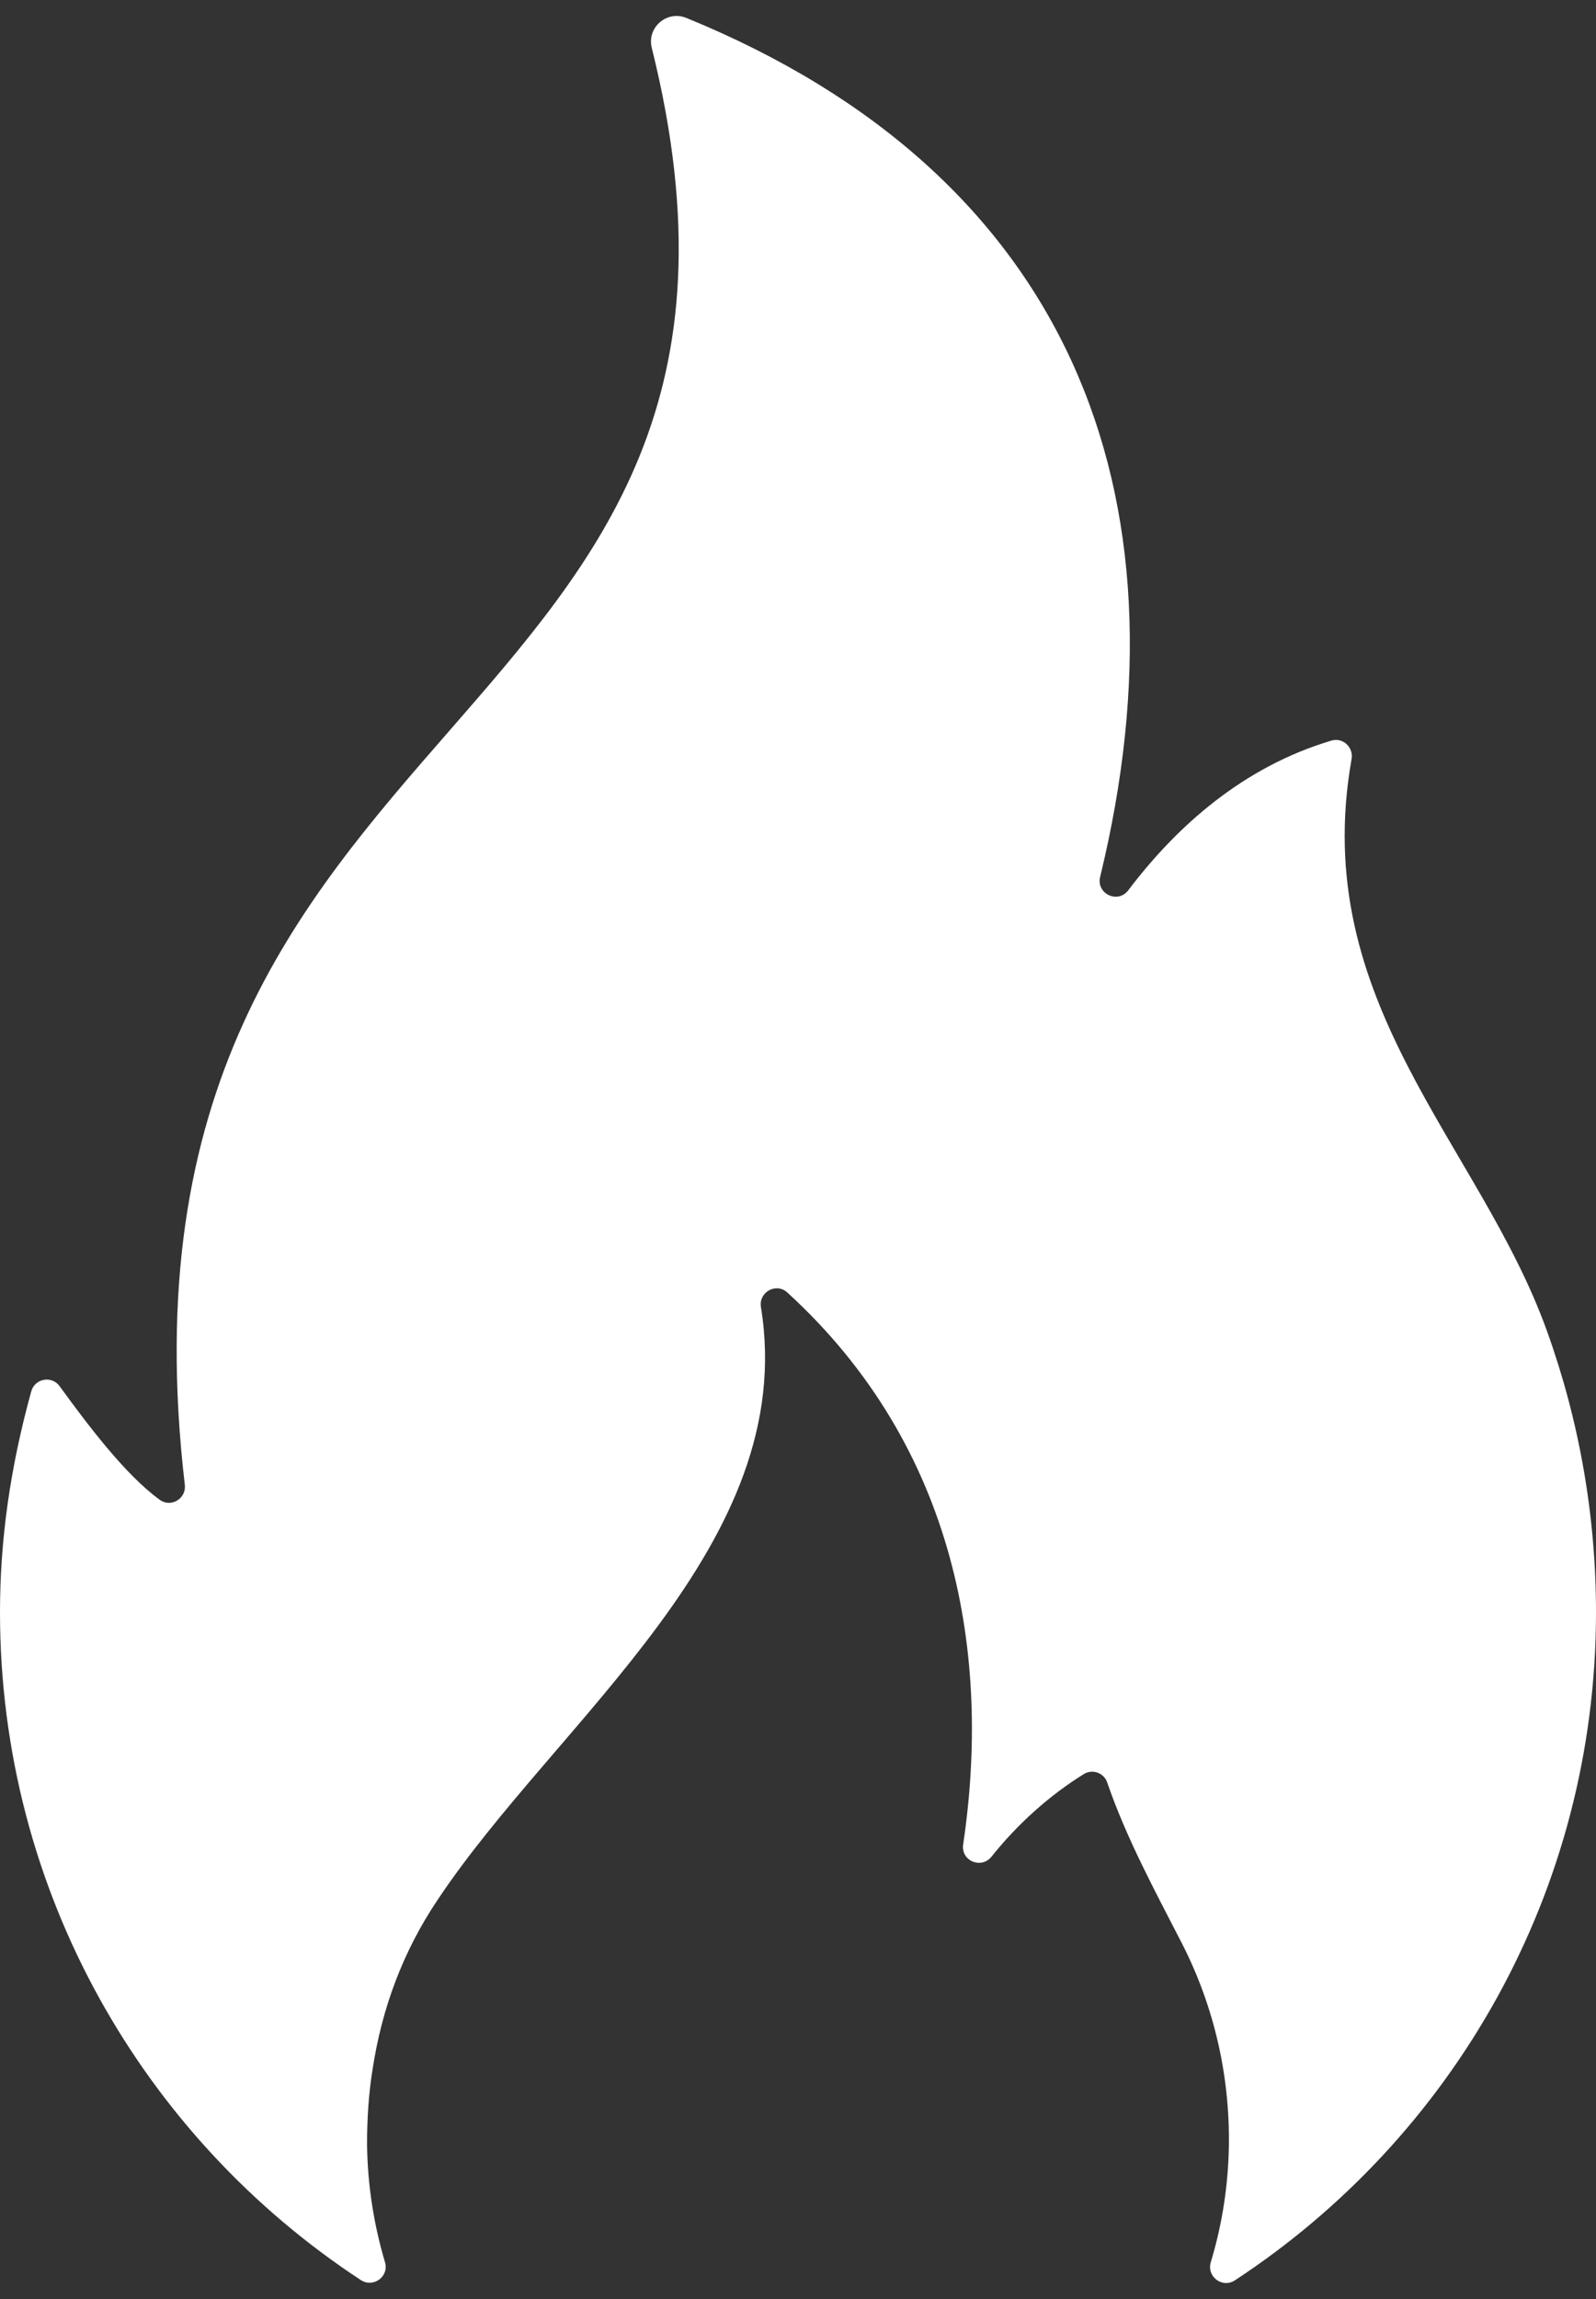 <svg width="50" height="72" viewBox="0 0 50 72" fill="none" xmlns="http://www.w3.org/2000/svg">
<rect x="0" y="0" width="50" height="72" fill="#333333" stroke="none"/>
<path d="M41.715 23.193C38.953 24.013 36.871 25.868 35.346 27.883C35.018 28.315 34.336 27.99 34.466 27.46C37.386 15.453 33.528 5.474 21.504 0.562C20.894 0.312 20.259 0.859 20.419 1.499C25.889 23.46 2.882 21.608 5.79 46.504C5.84 46.931 5.36 47.224 5.01 46.974C3.92 46.191 2.702 44.559 1.867 43.412C1.622 43.074 1.092 43.169 0.98 43.572C0.315 45.977 0 48.241 0 50.491C0 59.241 4.497 66.943 11.304 71.407C11.694 71.662 12.194 71.297 12.062 70.85C11.712 69.675 11.514 68.435 11.499 67.153C11.499 66.365 11.549 65.56 11.672 64.81C11.957 62.925 12.612 61.13 13.712 59.496C17.484 53.834 25.046 48.364 23.839 40.937C23.761 40.467 24.316 40.157 24.666 40.479C29.994 45.346 31.049 51.894 30.174 57.766C30.099 58.276 30.738 58.548 31.061 58.148C31.876 57.128 32.871 56.233 33.953 55.561C34.223 55.393 34.583 55.521 34.686 55.821C35.288 57.573 36.183 59.218 37.028 60.863C38.038 62.84 38.576 65.098 38.491 67.488C38.448 68.65 38.256 69.775 37.933 70.845C37.796 71.297 38.291 71.675 38.688 71.415C45.5 66.95 50 59.248 50 50.494C50 47.451 49.468 44.469 48.46 41.674C46.348 35.812 40.988 31.41 42.343 23.77C42.408 23.405 42.07 23.088 41.715 23.193Z" fill="white" style="fill:white;fill-opacity:1;"/>
</svg>
